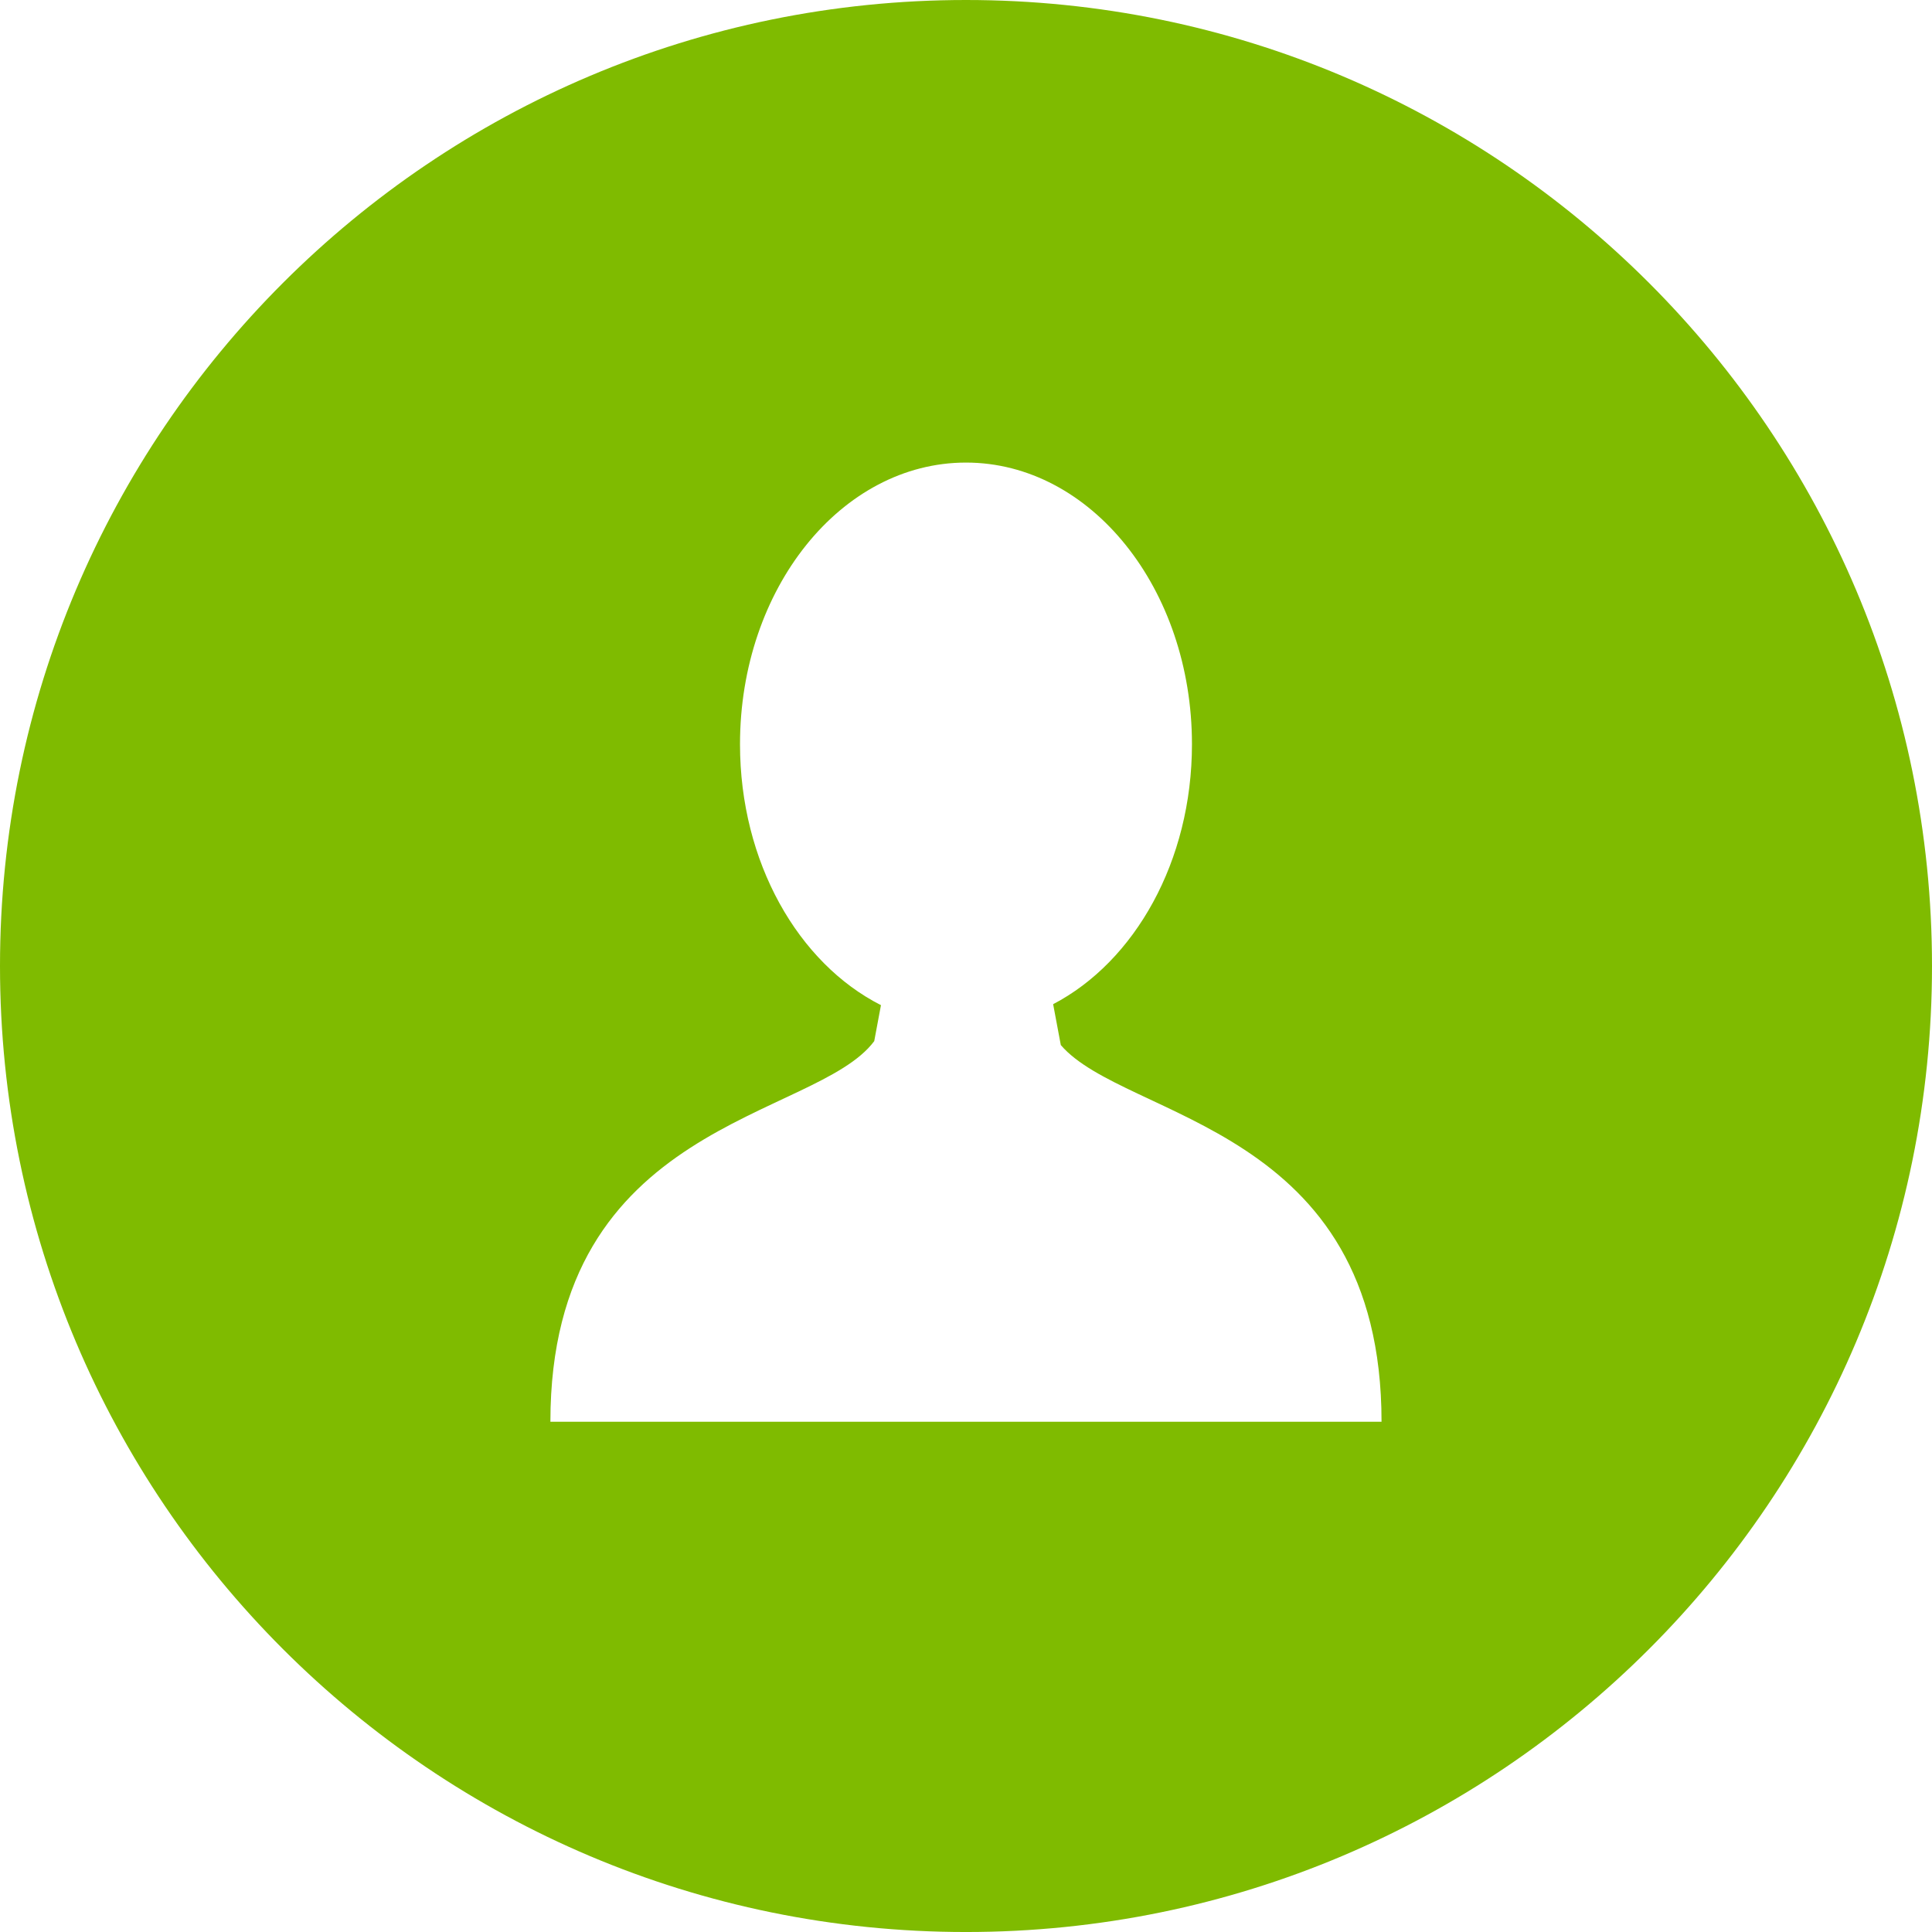 <svg xmlns="http://www.w3.org/2000/svg" viewBox="0 0 299.995 299.997">
  <path fill="#7fbb00" d="M149.995 0C67.156 0 0 67.158 0 149.997c0 82.837 67.156 150 149.995 150s150-67.163 150-150C299.995 67.156 232.834 0 149.995 0zm.457 220.763v-.002H85.464c0-46.856 41.152-46.845 50.284-59.097l1.045-5.587c-12.83-6.502-21.887-22.178-21.887-40.512 0-24.154 15.712-43.738 35.089-43.738s35.089 19.584 35.089 43.738c0 18.178-8.896 33.756-21.555 40.361l1.19 6.349c10.019 11.658 49.802 12.418 49.802 58.488z"/>
</svg>
